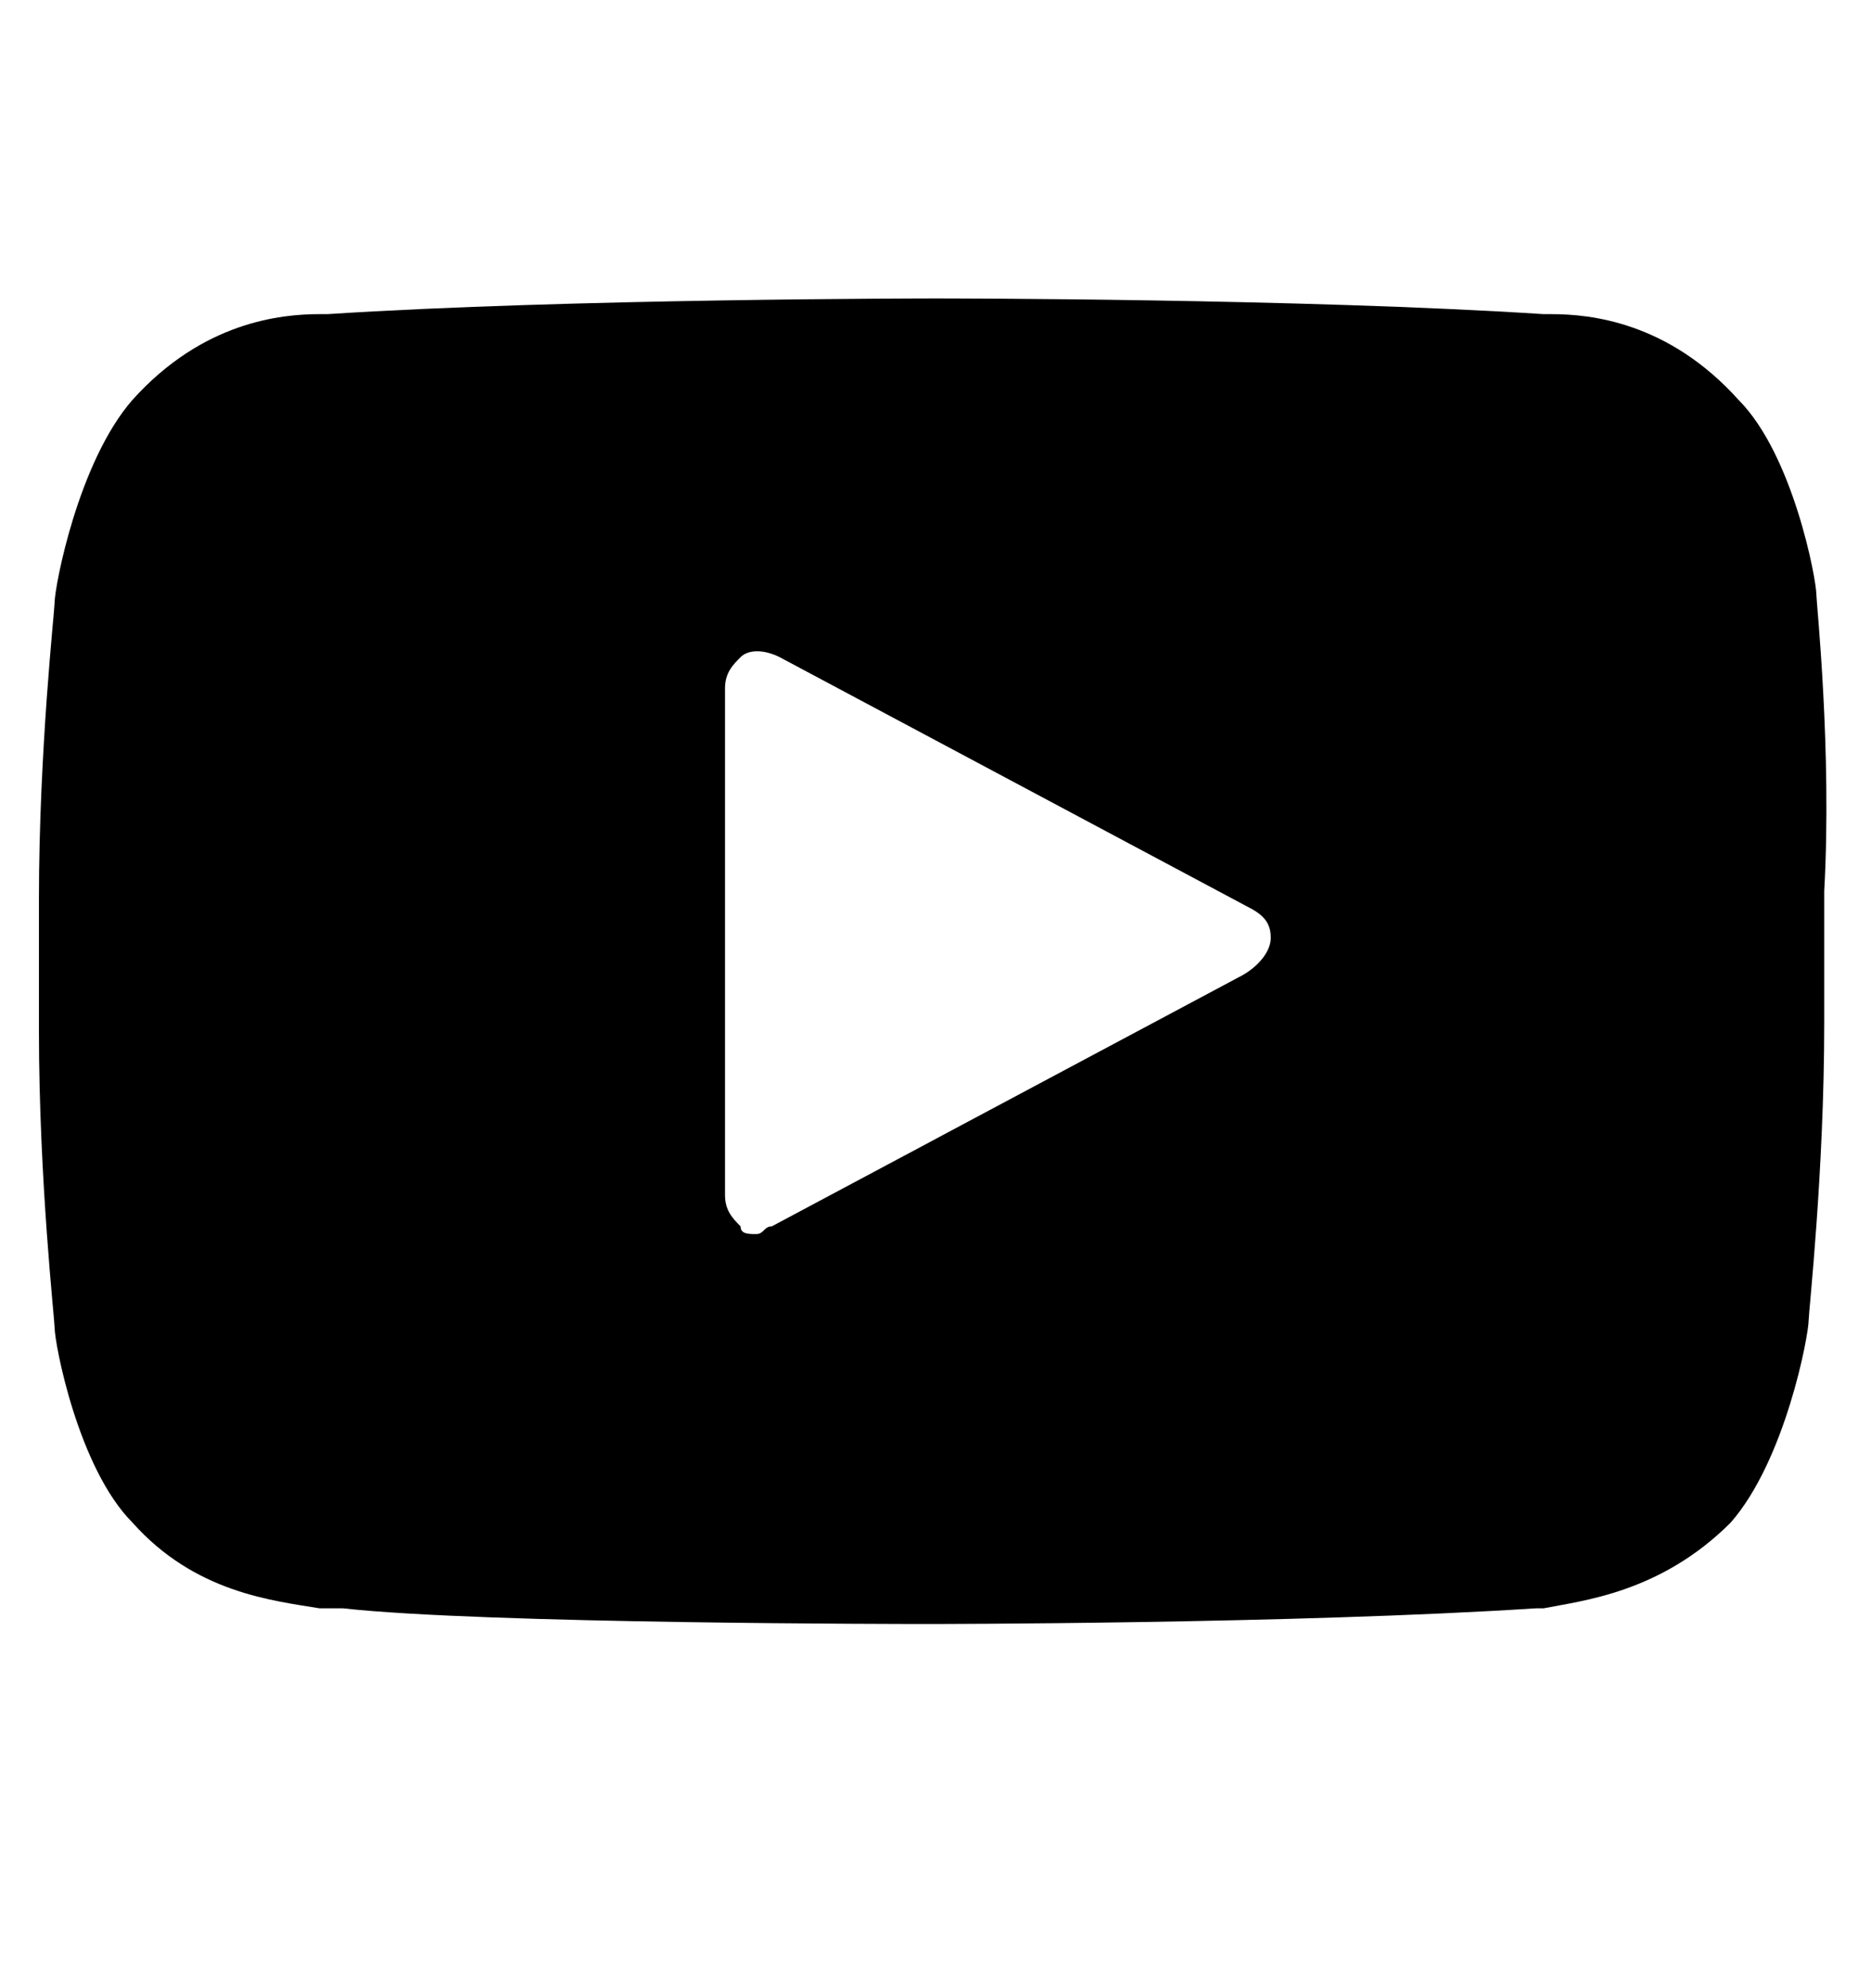 <svg width="16" height="17" viewBox="0 0 16 17" fill="none" xmlns="http://www.w3.org/2000/svg">
<path d="M15.533 5.086C15.533 4.952 15.333 3.886 14.867 3.419C14.267 2.752 13.6 2.686 13.267 2.686H13.2C11.133 2.552 8.067 2.552 8 2.552C8 2.552 4.867 2.552 2.8 2.686H2.733C2.4 2.686 1.733 2.752 1.133 3.419C0.667 3.952 0.467 5.019 0.467 5.152C0.467 5.219 0.333 6.419 0.333 7.686V8.819C0.333 10.086 0.467 11.286 0.467 11.352C0.467 11.486 0.667 12.552 1.133 13.019C1.667 13.619 2.333 13.686 2.733 13.752H2.933C4.133 13.886 7.8 13.886 7.933 13.886C7.933 13.886 11.067 13.886 13.133 13.752H13.2C13.533 13.686 14.2 13.619 14.8 13.019C15.267 12.486 15.467 11.419 15.467 11.286C15.467 11.219 15.6 10.019 15.6 8.752V7.619C15.667 6.419 15.533 5.152 15.533 5.086ZM10.6 8.352L6.6 10.486C6.533 10.486 6.533 10.552 6.467 10.552C6.4 10.552 6.333 10.552 6.333 10.486C6.267 10.419 6.2 10.352 6.2 10.219V5.886C6.2 5.752 6.267 5.686 6.333 5.619C6.4 5.552 6.533 5.552 6.667 5.619L10.667 7.752C10.8 7.819 10.867 7.886 10.867 8.019C10.867 8.152 10.733 8.286 10.6 8.352Z" fill="black"/>
</svg>
